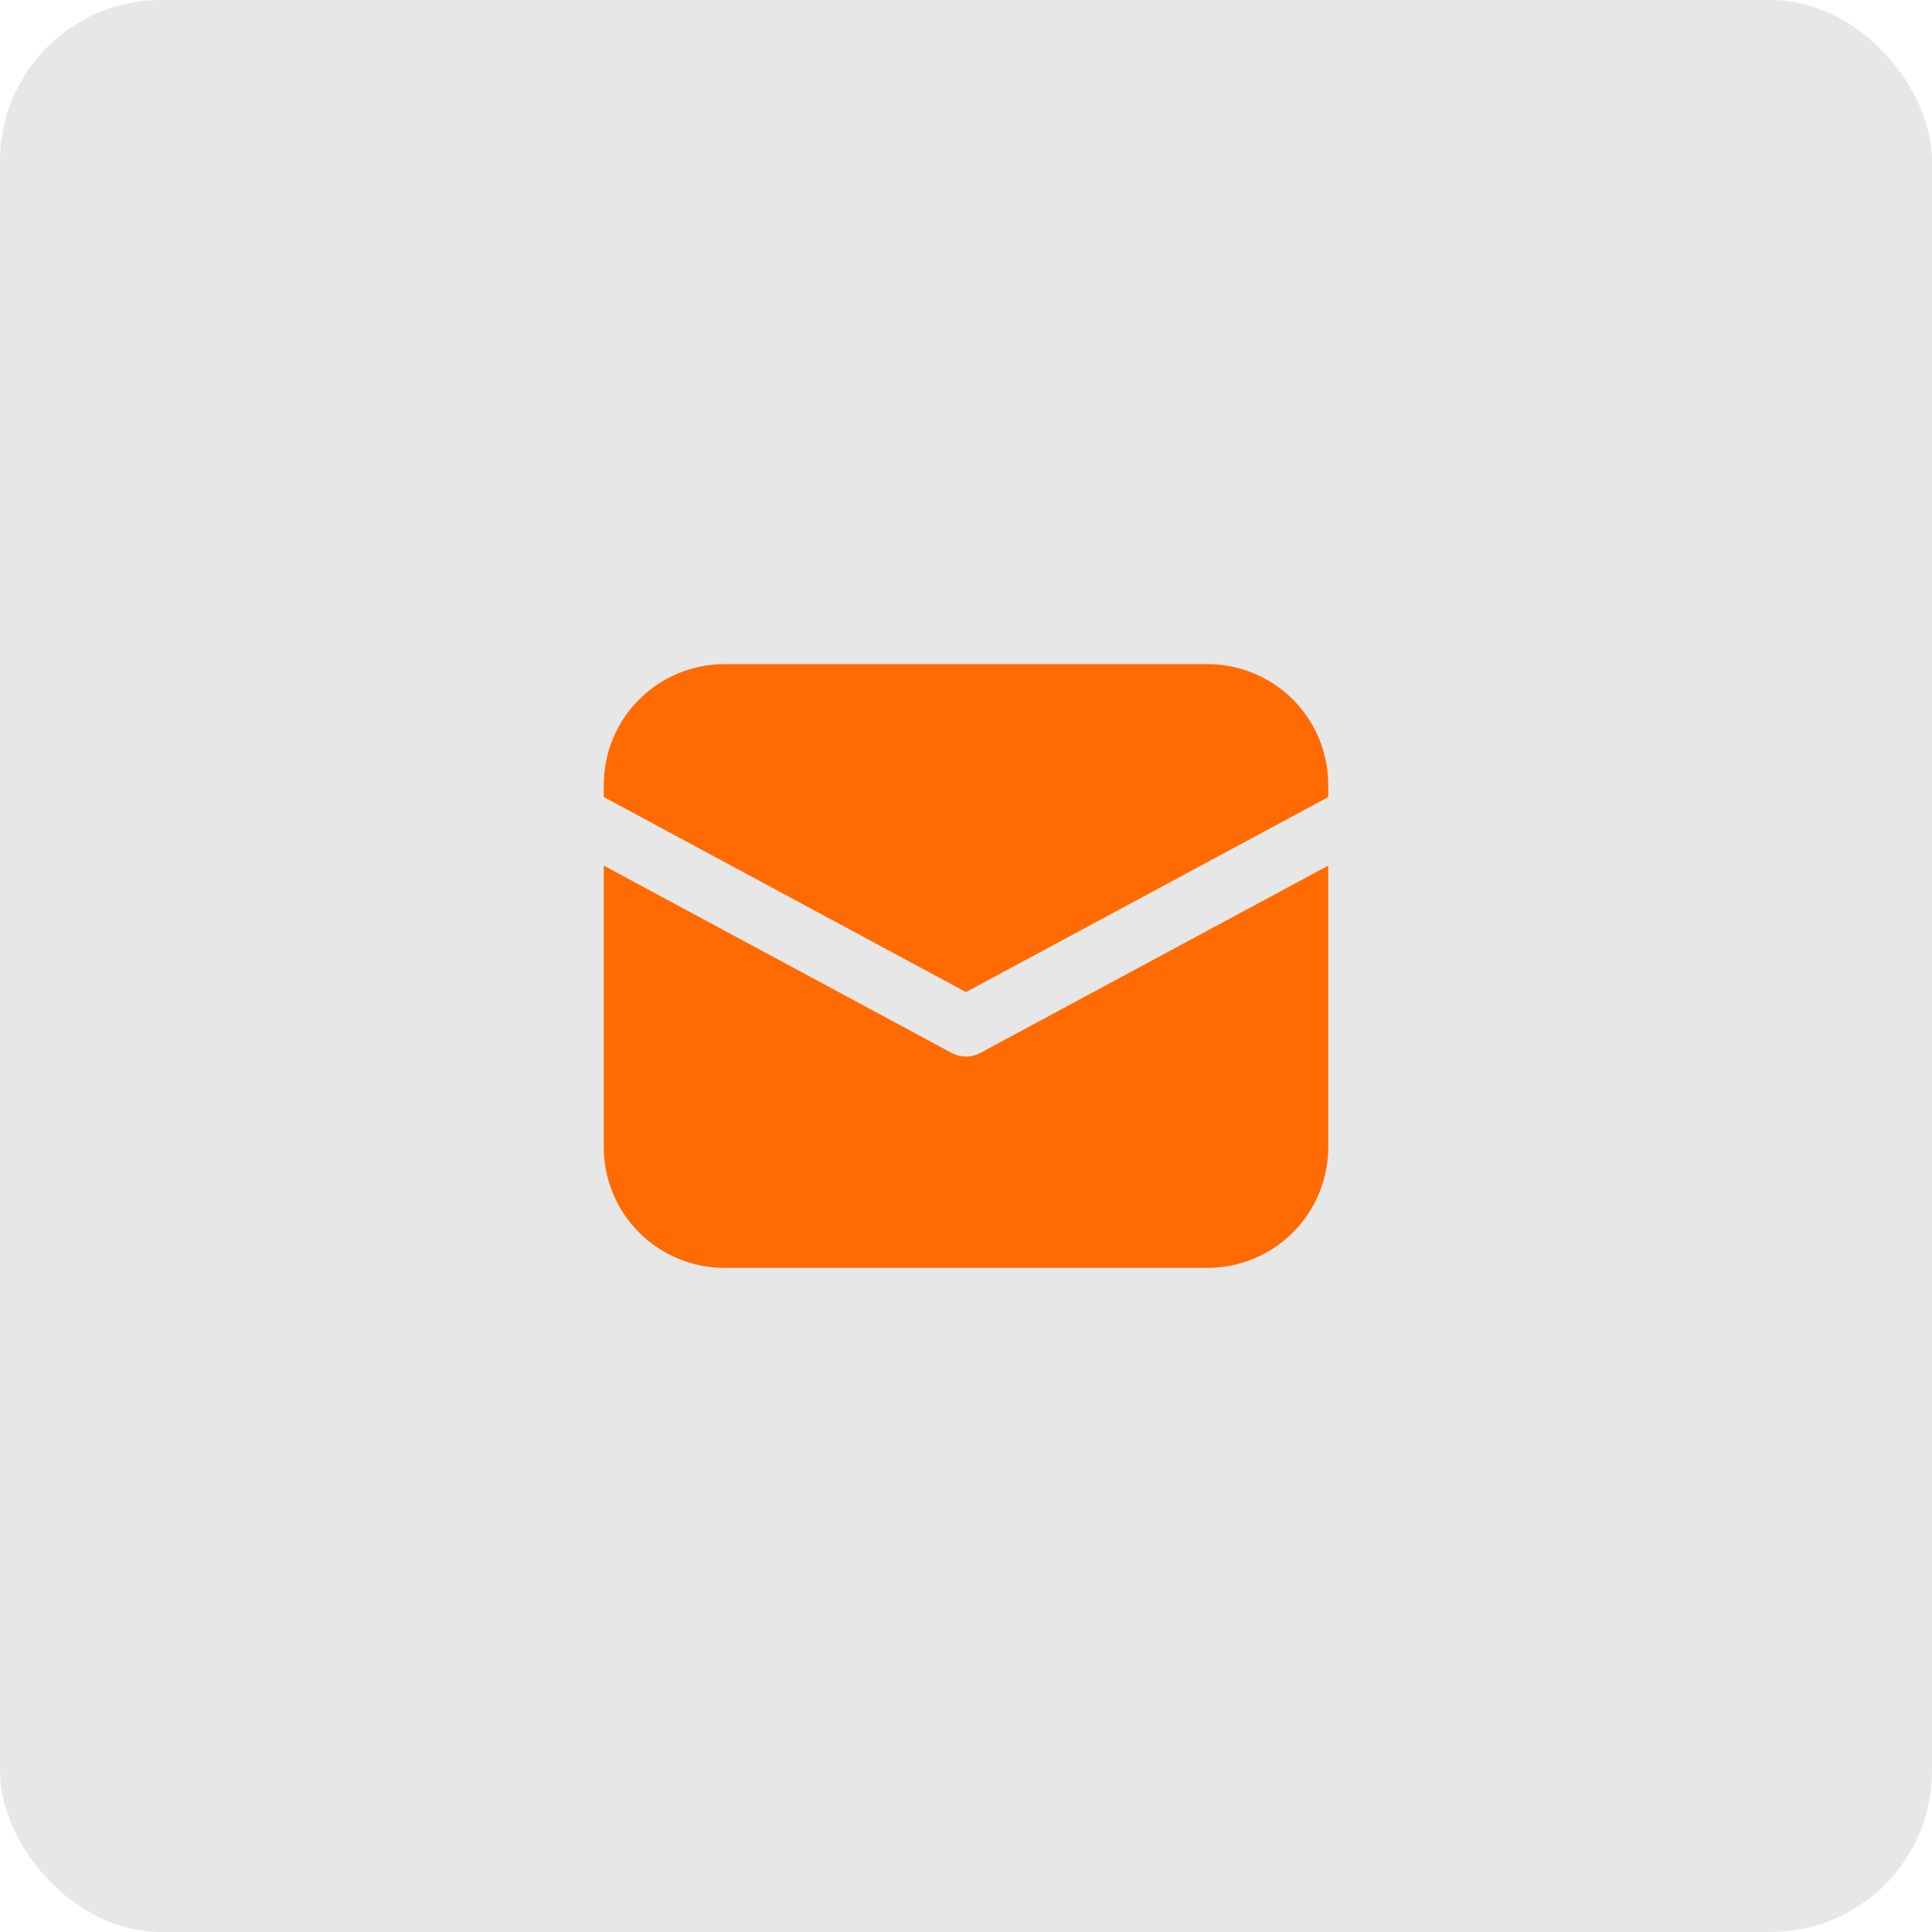 <svg width="60" height="60" viewBox="0 0 60 60" fill="none" xmlns="http://www.w3.org/2000/svg">
<rect width="60" height="60" rx="5" fill="#E7E7E8"/>
<path d="M22.5 20.625C21.505 20.625 20.552 21.02 19.848 21.723C19.145 22.427 18.75 23.38 18.75 24.375V24.752L30 30.81L41.25 24.754V24.375C41.25 23.38 40.855 22.427 40.152 21.723C39.448 21.02 38.495 20.625 37.5 20.625H22.5ZM41.25 26.882L30.444 32.7C30.308 32.773 30.155 32.812 30 32.812C29.845 32.812 29.692 32.773 29.556 32.7L18.75 26.882V35.625C18.75 36.62 19.145 37.573 19.848 38.277C20.552 38.98 21.505 39.375 22.5 39.375H37.5C38.495 39.375 39.448 38.98 40.152 38.277C40.855 37.573 41.25 36.62 41.25 35.625V26.882Z" fill="#FF6B00"/>
</svg>
